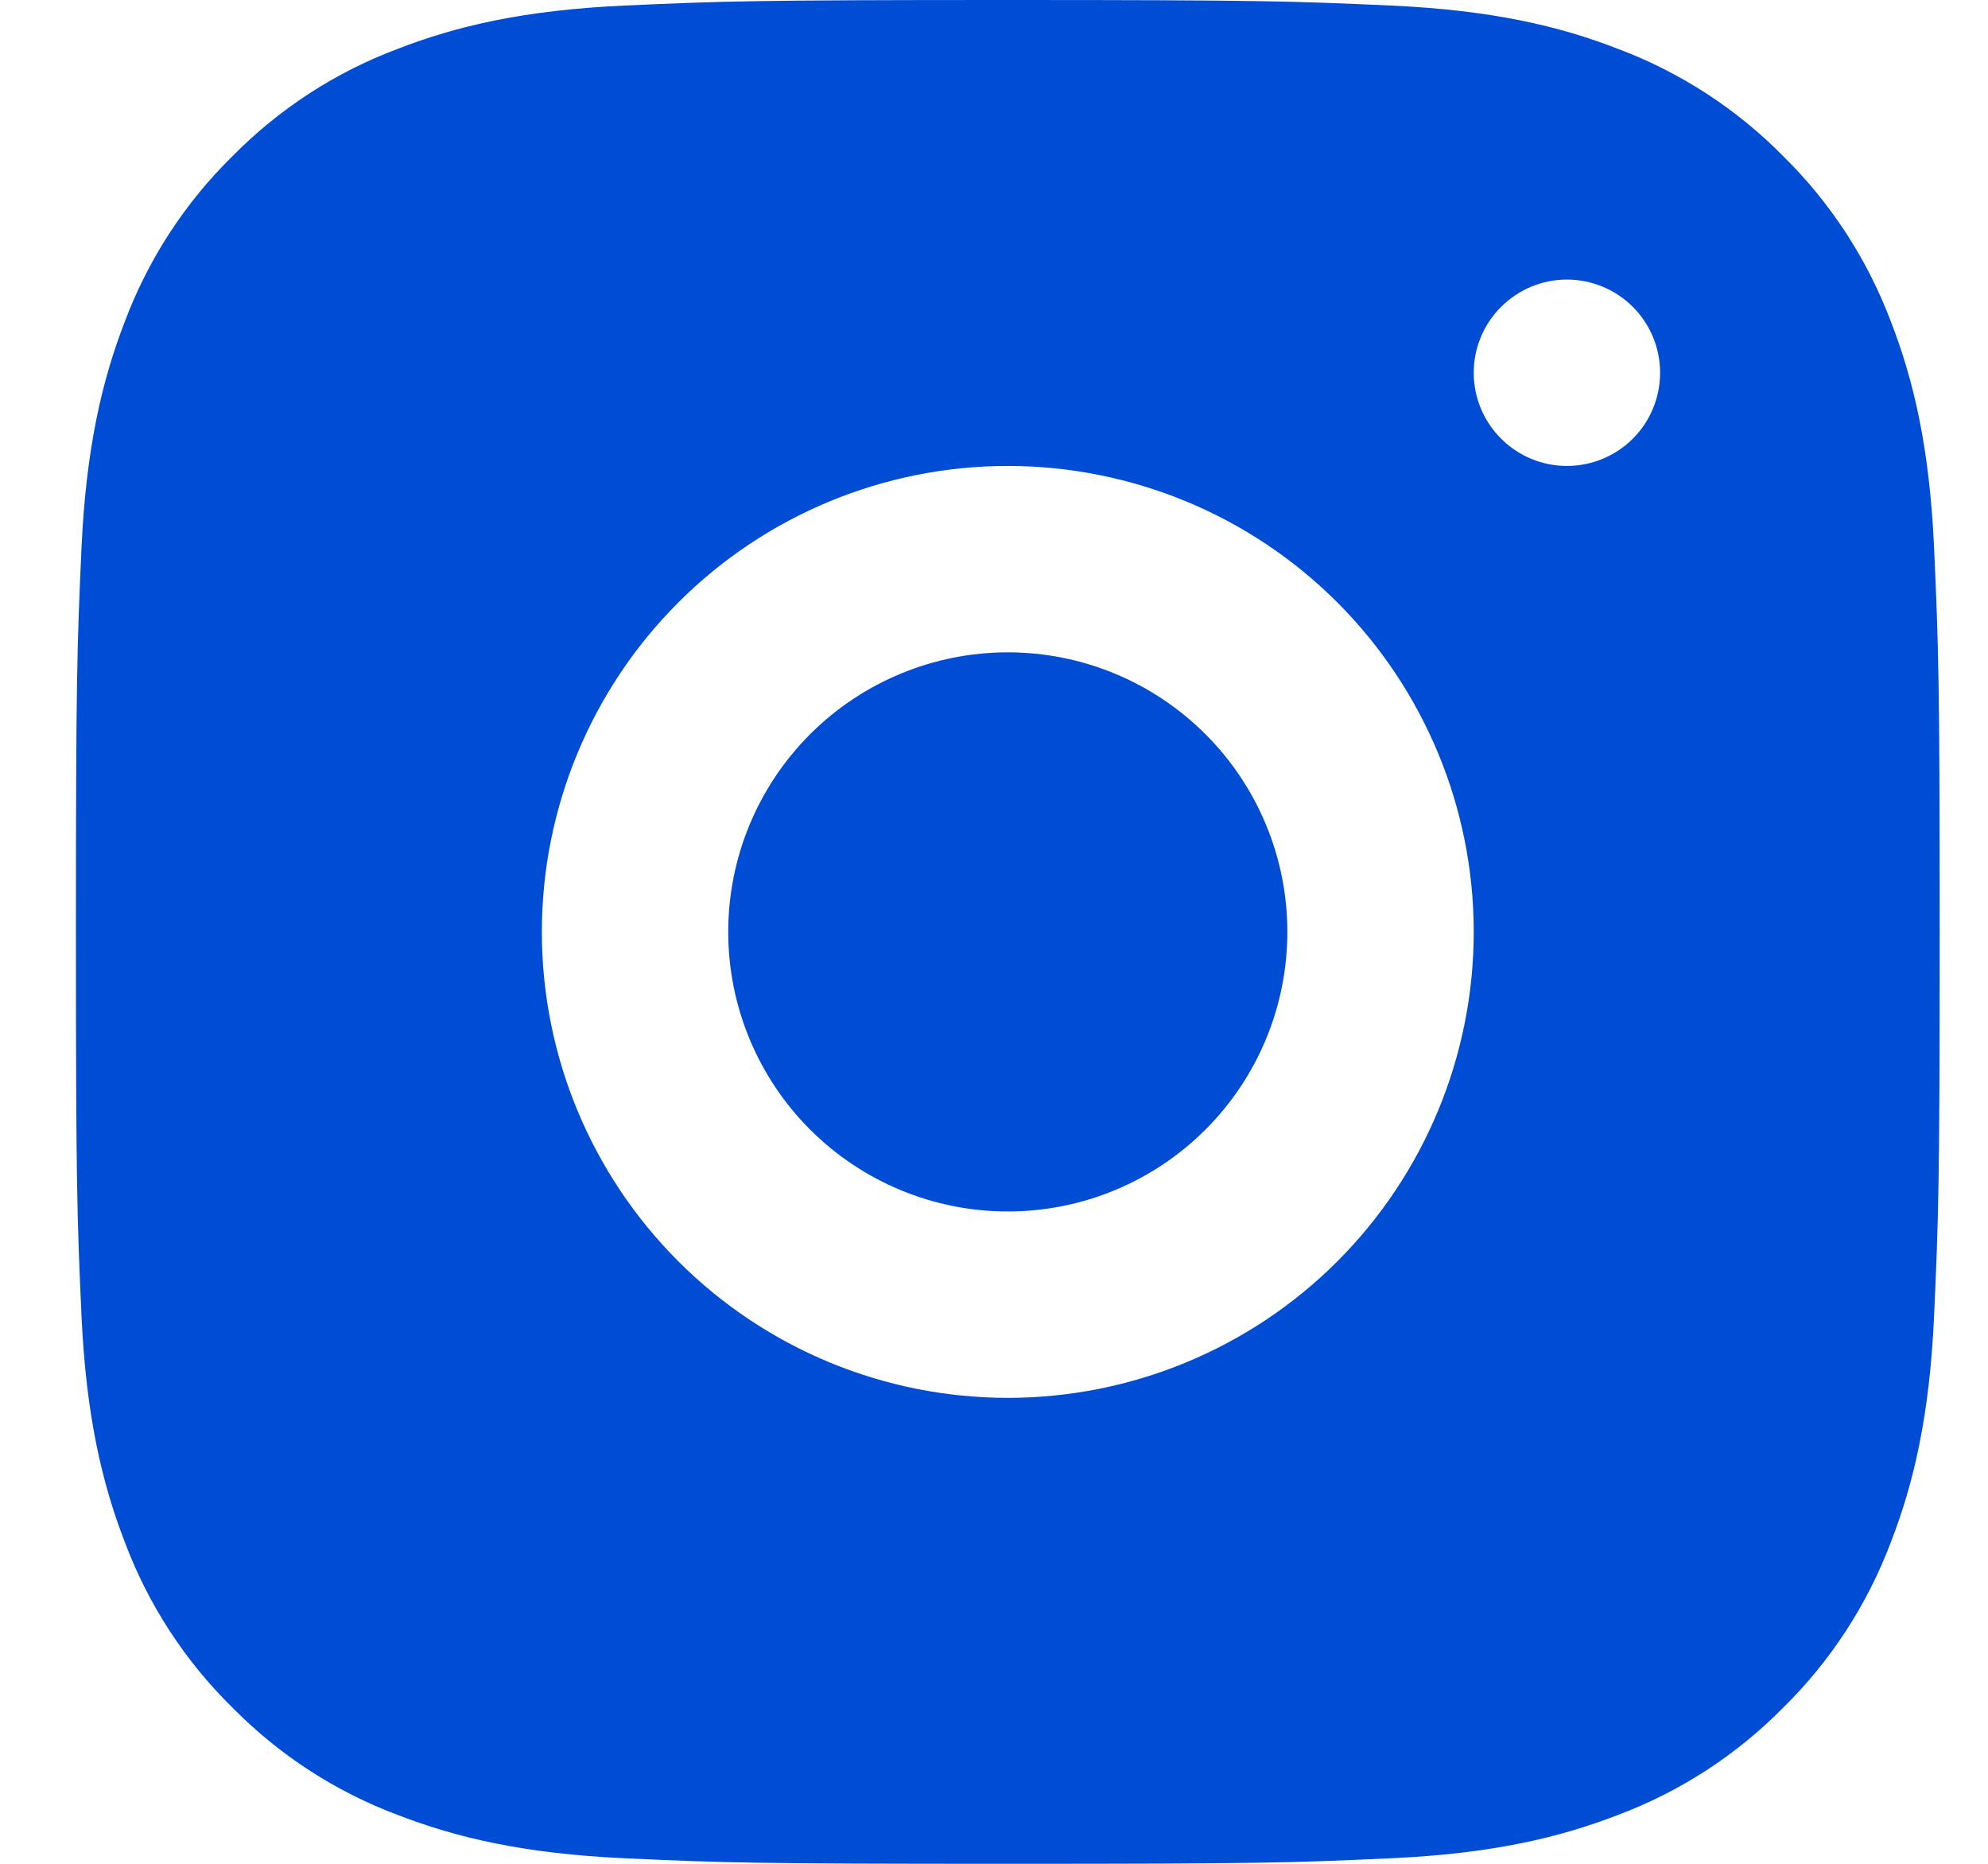 <svg width="16" height="15" viewBox="0 0 16 15" fill="none" xmlns="http://www.w3.org/2000/svg">
<path fill-rule="evenodd" clip-rule="evenodd" d="M5.019 0.045C5.819 0.009 6.074 0 8.111 0C10.148 0 10.403 0.009 11.204 0.045C12.002 0.082 12.547 0.208 13.024 0.394C13.524 0.582 13.978 0.877 14.353 1.258C14.734 1.633 15.029 2.087 15.218 2.587C15.403 3.064 15.53 3.61 15.566 4.408C15.602 5.208 15.611 5.463 15.611 7.5C15.611 9.537 15.602 9.792 15.566 10.592C15.53 11.39 15.403 11.935 15.218 12.412C15.029 12.913 14.734 13.367 14.353 13.742C13.978 14.123 13.524 14.418 13.024 14.606C12.547 14.791 12.002 14.918 11.204 14.955C10.403 14.992 10.148 15 8.111 15C6.074 15 5.819 14.992 5.019 14.955C4.221 14.918 3.676 14.791 3.199 14.606C2.698 14.418 2.245 14.123 1.87 13.742C1.488 13.367 1.193 12.913 1.005 12.412C0.82 11.935 0.693 11.39 0.656 10.592C0.62 9.792 0.611 9.537 0.611 7.5C0.611 5.463 0.62 5.208 0.656 4.408C0.693 3.61 0.82 3.064 1.005 2.587C1.193 2.087 1.488 1.633 1.87 1.258C2.245 0.877 2.698 0.582 3.199 0.394C3.676 0.208 4.221 0.082 5.019 0.045ZM8.111 3.75C7.117 3.75 6.163 4.145 5.46 4.848C4.756 5.552 4.361 6.505 4.361 7.5C4.361 8.495 4.756 9.448 5.46 10.152C6.163 10.855 7.117 11.25 8.111 11.25C9.106 11.25 10.06 10.855 10.763 10.152C11.466 9.448 11.861 8.495 11.861 7.5C11.861 6.505 11.466 5.552 10.763 4.848C10.06 4.145 9.106 3.75 8.111 3.75ZM5.861 7.5C5.861 6.903 6.098 6.331 6.52 5.909C6.942 5.487 7.515 5.25 8.111 5.25C8.708 5.25 9.28 5.487 9.702 5.909C10.124 6.331 10.361 6.903 10.361 7.5C10.361 8.097 10.124 8.669 9.702 9.091C9.28 9.513 8.708 9.75 8.111 9.75C7.515 9.75 6.942 9.513 6.52 9.091C6.098 8.669 5.861 8.097 5.861 7.5ZM12.611 3.75C12.81 3.75 13.001 3.671 13.142 3.53C13.282 3.39 13.361 3.199 13.361 3C13.361 2.801 13.282 2.61 13.142 2.47C13.001 2.329 12.81 2.25 12.611 2.25C12.412 2.25 12.222 2.329 12.081 2.47C11.94 2.61 11.861 2.801 11.861 3C11.861 3.199 11.94 3.39 12.081 3.53C12.222 3.671 12.412 3.75 12.611 3.75Z" fill="#004DD5"/>
</svg>
